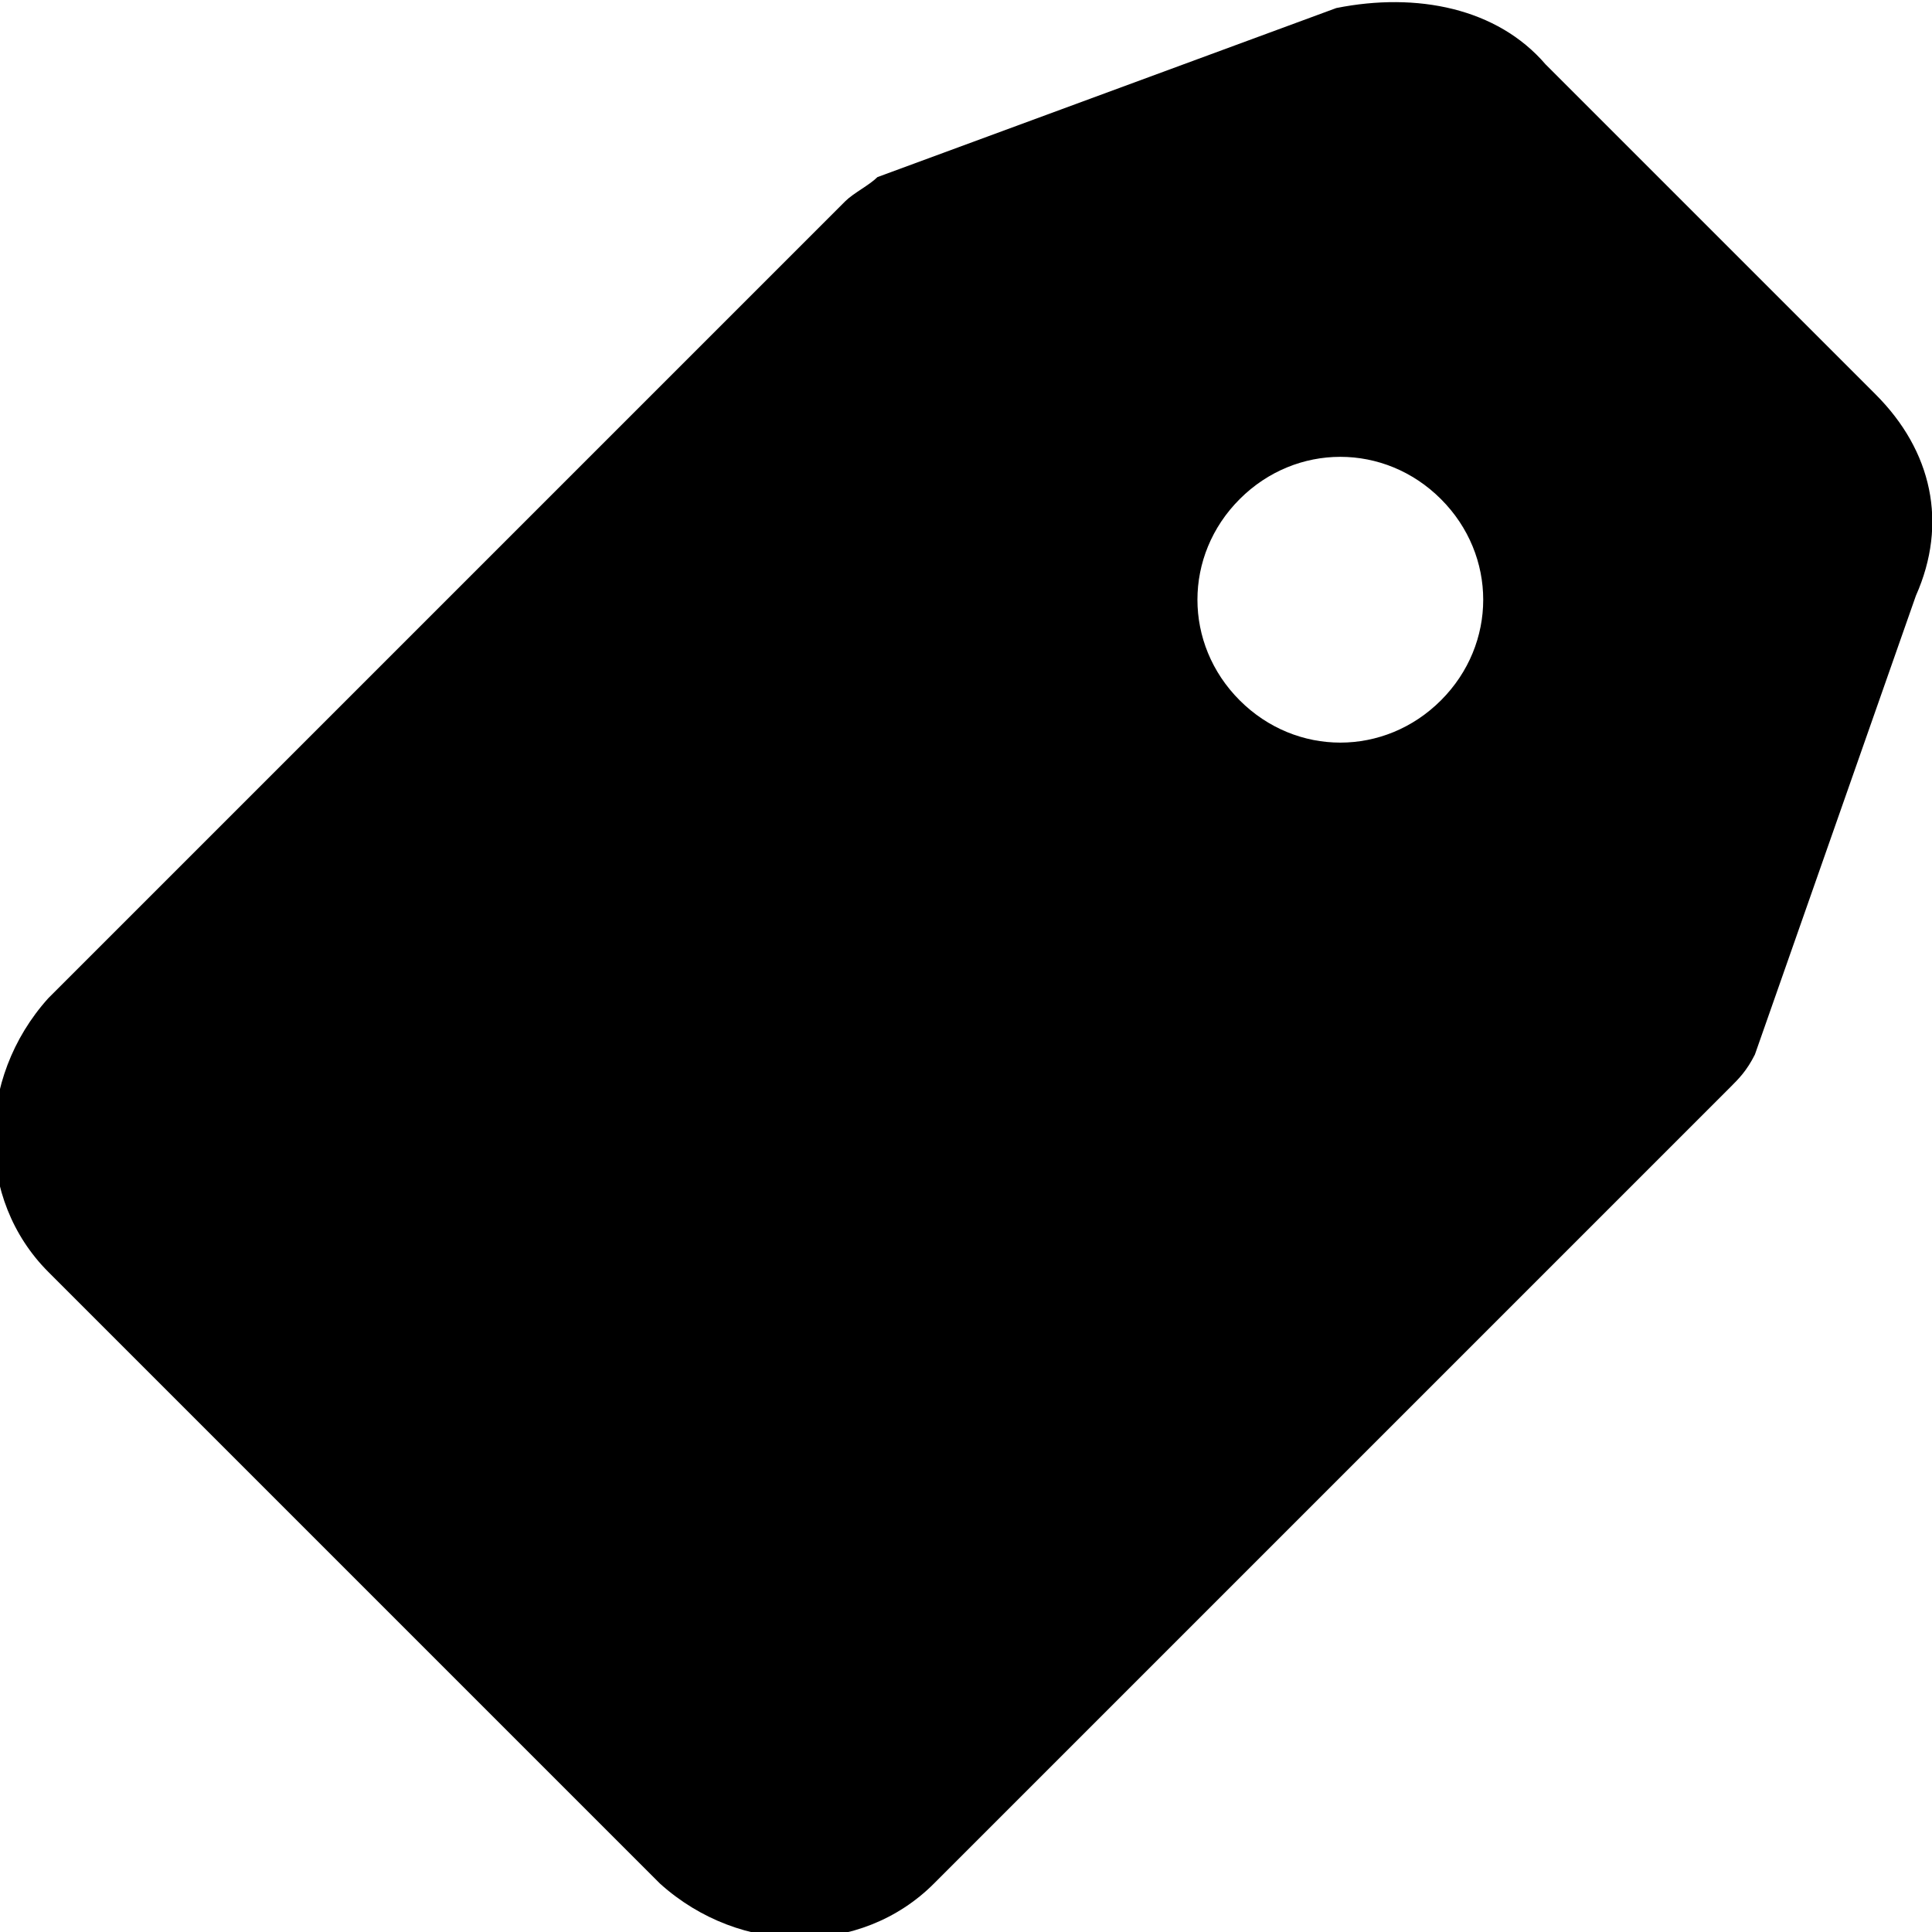 <svg id="twrp-tax-ji-f" viewBox="0 0 24 24"><path d="M19.2,0.8l4.1,4.1c0.7,0.7,0.9,1.6,0.5,2.5l-2,5.7c-0.1,0.2-0.2,0.3-0.3,0.4l-9.9,9.9c-0.9,0.9-2.4,0.9-3.4,0l0,0l-7.6-7.6c-0.9-0.9-0.9-2.4,0-3.4l9.9-9.9c0.1-0.1,0.3-0.2,0.4-0.3l5.7-2.1C17.6-0.1,18.6,0.1,19.2,0.8z M15.4,8.7c0.7,0.7,1.8,0.7,2.5,0s0.7-1.8,0-2.5l0,0c-0.7-0.7-1.8-0.7-2.5,0C14.7,6.9,14.7,8,15.4,8.7z"/></svg>
